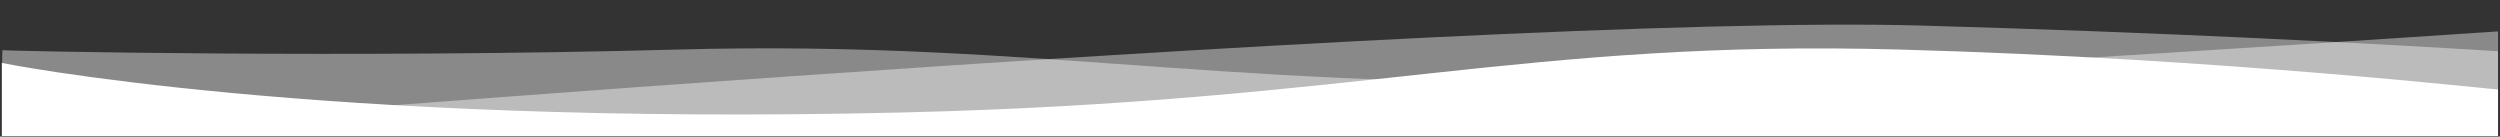 <?xml version="1.0" encoding="UTF-8" standalone="no"?>
<!DOCTYPE svg PUBLIC "-//W3C//DTD SVG 1.1//EN" "http://www.w3.org/Graphics/SVG/1.1/DTD/svg11.dtd">
<svg width="100%" height="100%" viewBox="0 0 1025 56" version="1.1" xmlns="http://www.w3.org/2000/svg" xmlns:xlink="http://www.w3.org/1999/xlink" xml:space="preserve" xmlns:serif="http://www.serif.com/" style="fill-rule:evenodd;clip-rule:evenodd;stroke-linejoin:round;stroke-miterlimit:2;">
    <rect x="0" y="0" width="1025" height="56" fill="#333333" stroke="none"/>
    <g id="ArtBoard1" transform="matrix(1,0,0,0.281,0.187,-112.844)">
        <rect x="-0.187" y="401" width="1024.19" height="199" style="fill:none;"/>
        <clipPath id="_clip1">
            <rect x="-0.187" y="401" width="1024.19" height="199"/>
        </clipPath>
        <g clip-path="url(#_clip1)">
            <g transform="matrix(1,0,0,2.576,0.626,259.161)">
                <path d="M-0.065,90.935C-0.065,90.935 128.056,126.925 369,119C556.786,112.823 625.067,77.548 778,83.347C912.015,88.429 1023.58,106.464 1024,106C1024.42,105.536 1024,260.623 1024,260.623L0,260.623L-0.065,90.935Z" style="fill:white;"/>
            </g>
            <g transform="matrix(-1,0,0,2.557,1024.81,203.686)">
                <path d="M0,95.237C0,95.237 241.056,117.755 325,122.338C512.694,132.586 594.067,99.861 747,105.66C881.015,110.742 1023.58,106.464 1024,106C1024.42,105.536 1024.19,284.25 1024.19,284.25L0,284.25L0,95.237Z" style="fill:white;fill-opacity:0.42;"/>
            </g>
            <g transform="matrix(-1,0,0,2.557,1024.81,203.686)">
                <path d="M-94.065,116.084C-94.065,116.084 36.594,99.929 236.537,92.004C424.299,84.562 1023.83,155.463 1024.25,154.998C1024.67,154.534 1024.19,284.25 1024.19,284.25L0,284.25L-94.065,116.084Z" style="fill:white;fill-opacity:0.42;"/>
            </g>
        </g>
    </g>
</svg>
